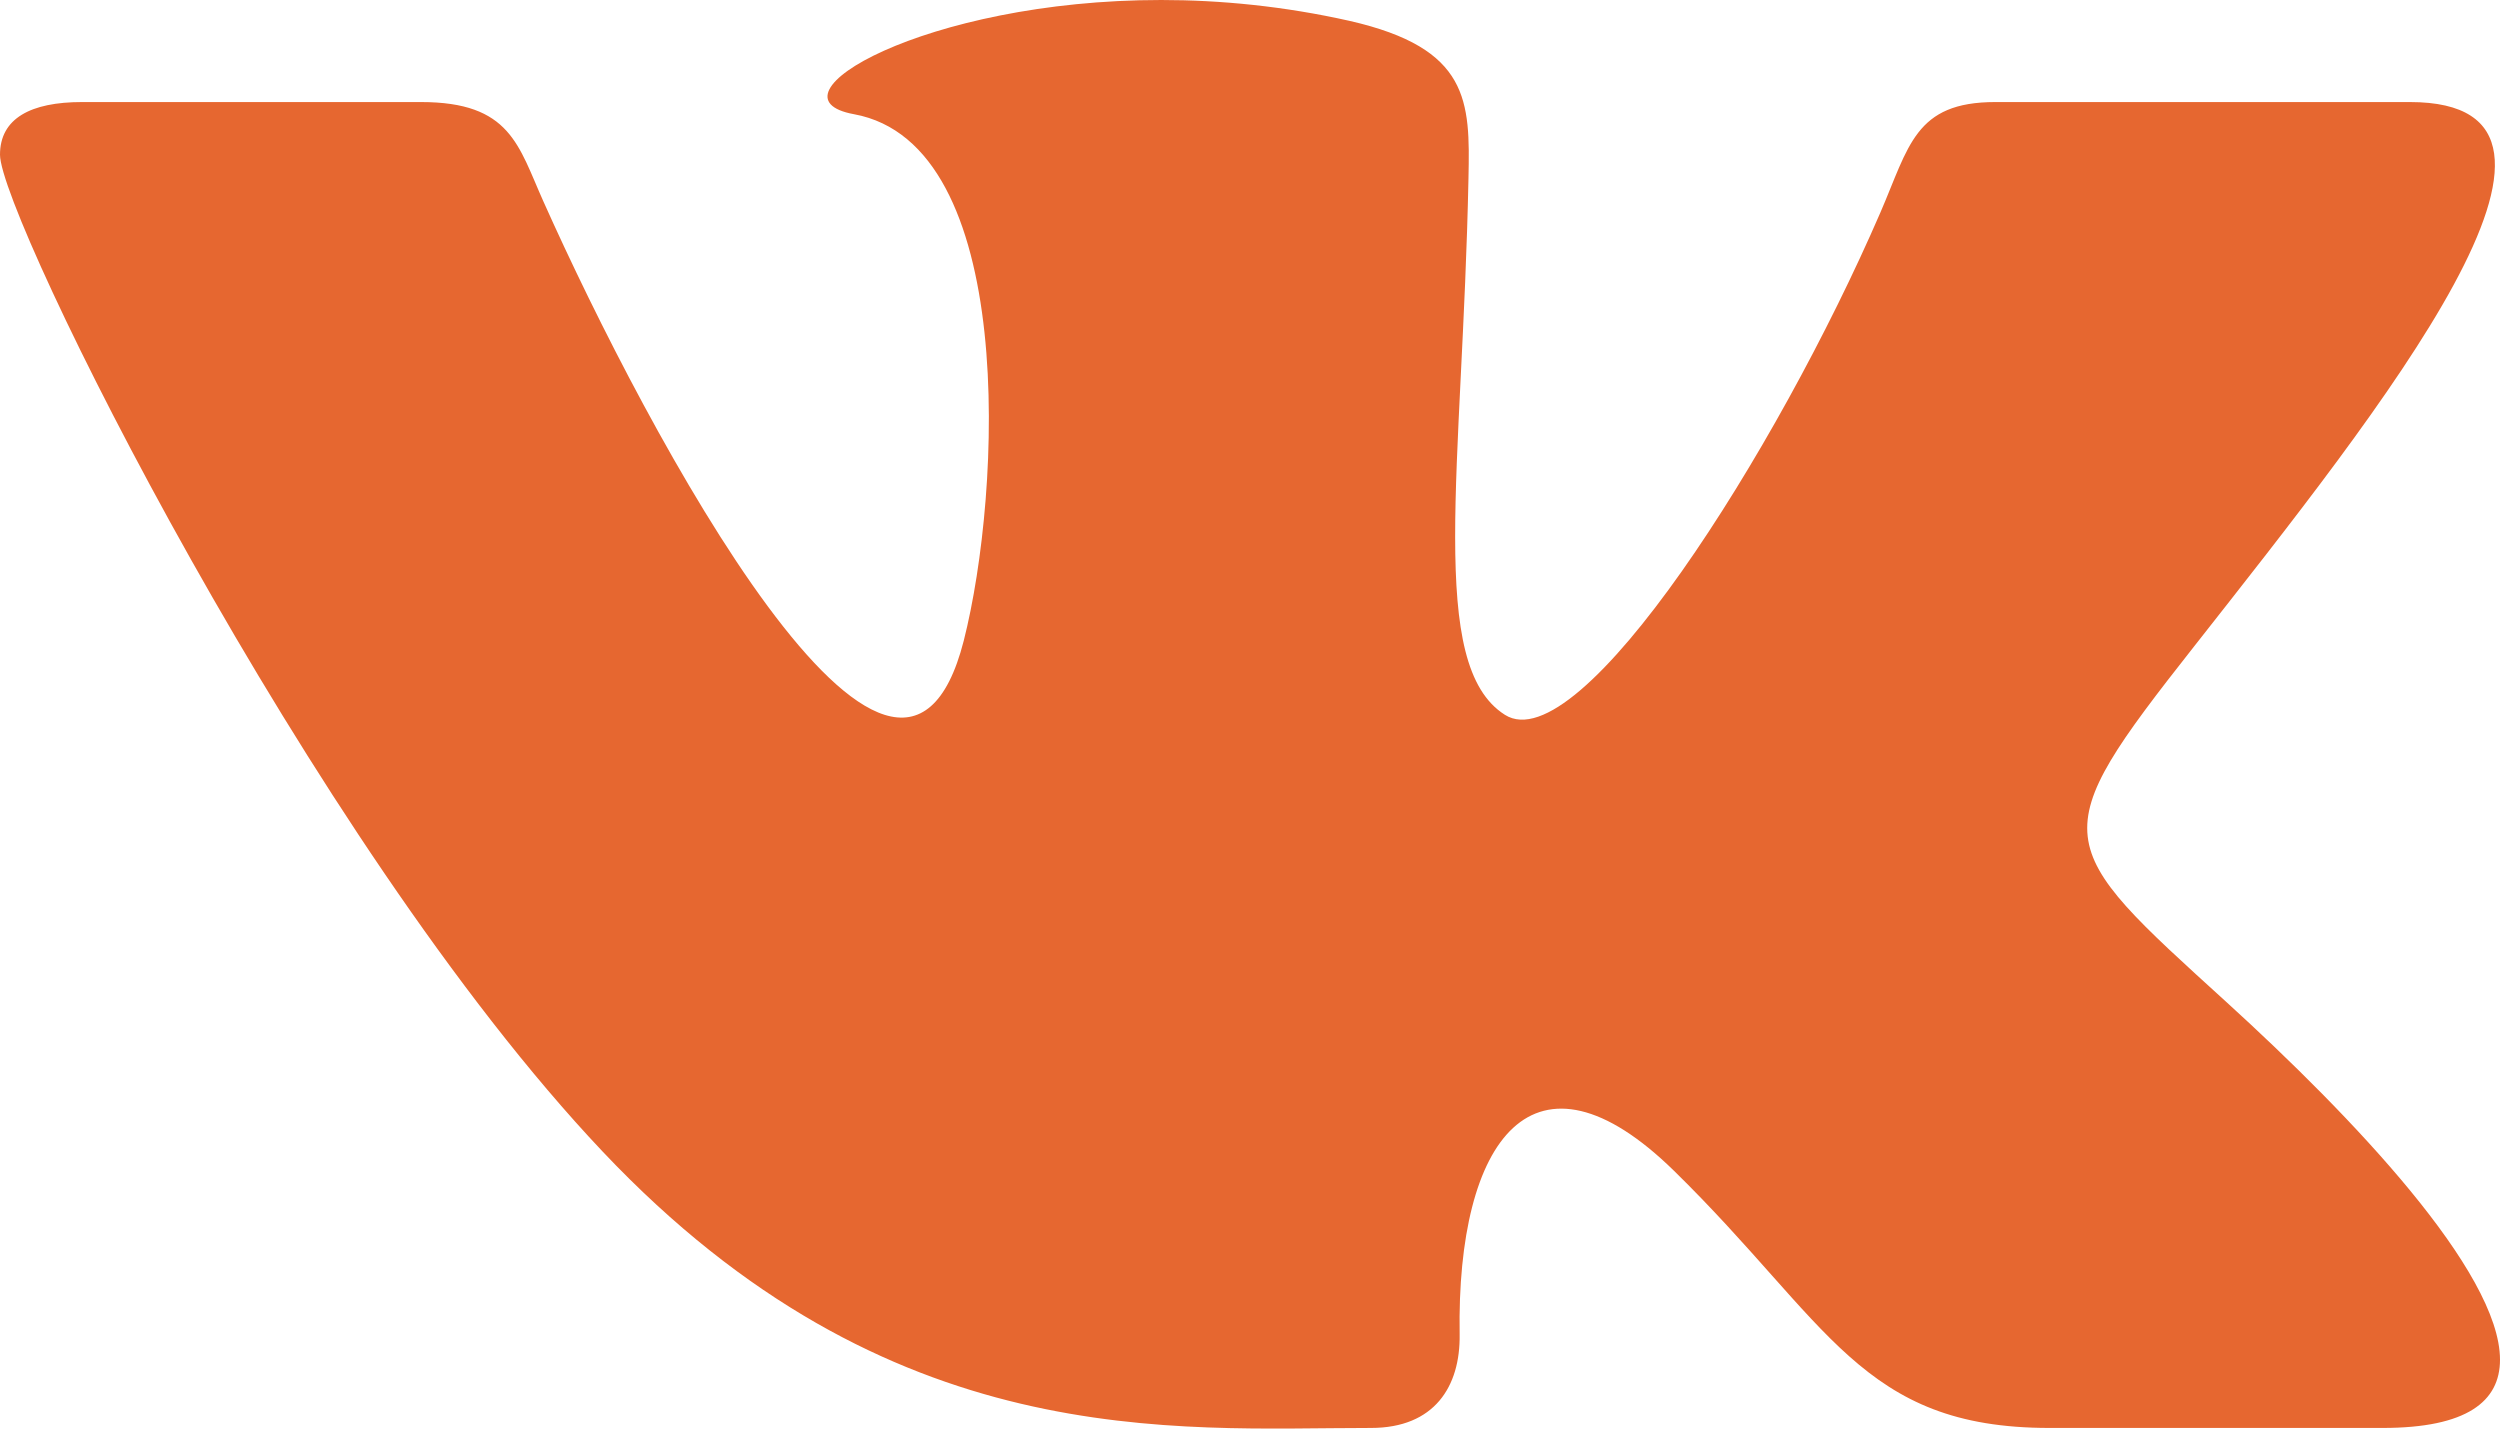 <svg width="28" height="16" viewBox="0 0 28 16" fill="none" xmlns="http://www.w3.org/2000/svg">
<path d="M15.355 15.993C16.066 15.993 16.356 15.529 16.348 14.947C16.312 12.756 17.181 11.577 18.75 13.114C20.486 14.815 20.845 15.993 22.953 15.993H26.686C27.629 15.993 28 15.696 28 15.229C28 14.243 26.342 12.503 24.938 11.225C22.971 9.436 22.878 9.394 24.573 7.241C26.674 4.568 29.422 1.143 26.991 1.143H22.347C21.446 1.143 21.381 1.64 21.06 2.381C19.899 5.063 17.693 8.537 16.855 8.006C15.979 7.451 16.381 5.256 16.447 1.993C16.465 1.131 16.46 0.541 15.116 0.234C14.382 0.069 13.668 0 13.005 0C10.354 0 8.524 1.089 9.564 1.279C11.397 1.614 11.22 5.498 10.794 7.176C10.049 10.097 7.252 4.863 6.086 2.256C5.805 1.63 5.719 1.143 4.715 1.143H0.918C0.344 1.143 0 1.326 0 1.733C0 2.421 3.453 9.412 6.75 12.898C9.965 16.298 13.143 15.993 15.355 15.993Z" fill="#E66730"/>
</svg>
